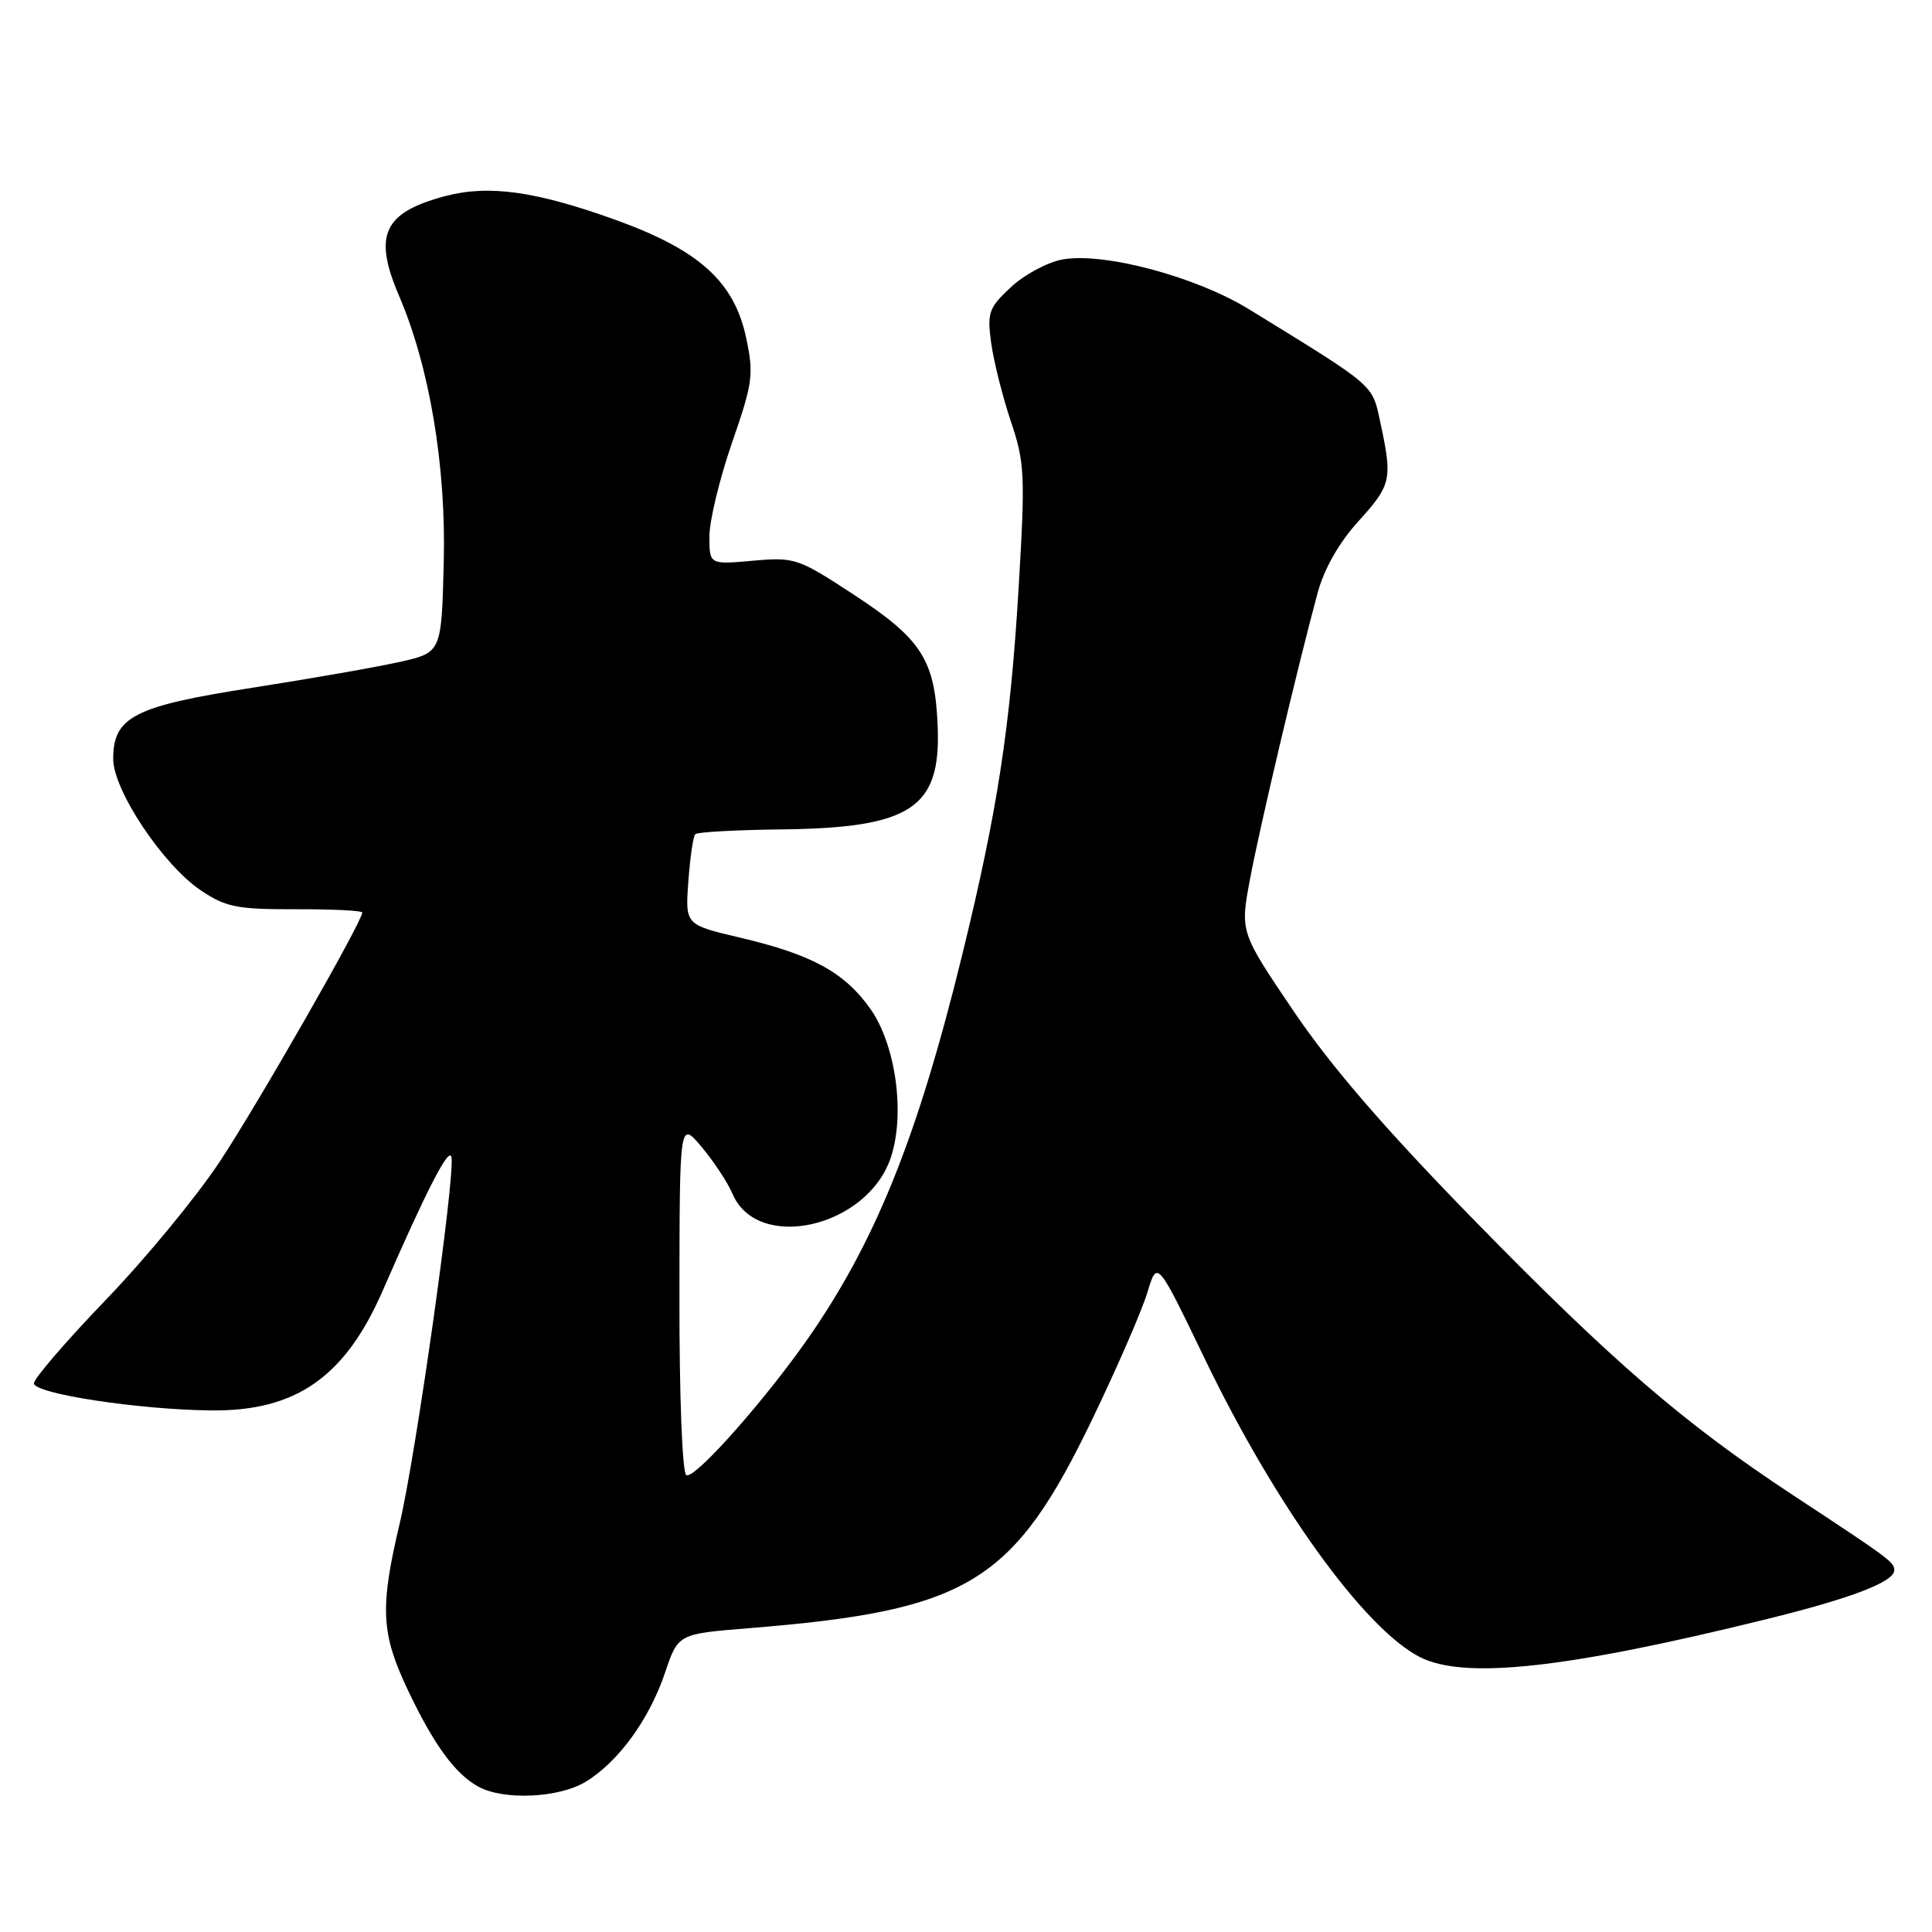 <?xml version="1.0" encoding="UTF-8" standalone="no"?>
<!DOCTYPE svg PUBLIC "-//W3C//DTD SVG 1.1//EN" "http://www.w3.org/Graphics/SVG/1.1/DTD/svg11.dtd" >
<svg xmlns="http://www.w3.org/2000/svg" xmlns:xlink="http://www.w3.org/1999/xlink" version="1.1" viewBox="0 0 256 256">
 <g >
 <path fill="currentColor"
d=" M 77.63 236.08 C 81.94 233.45 86.03 227.83 88.11 221.67 C 89.85 216.50 89.85 216.50 99.17 215.75 C 128.41 213.39 134.29 209.80 144.86 187.79 C 148.11 181.02 151.35 173.56 152.05 171.21 C 153.33 166.96 153.33 166.96 159.60 179.97 C 168.94 199.37 180.72 215.74 188.10 219.55 C 193.96 222.58 207.51 221.11 234.14 214.53 C 245.34 211.77 251.00 209.60 251.00 208.06 C 251.00 206.99 250.44 206.58 237.50 198.06 C 223.19 188.64 213.69 180.45 195.50 161.85 C 183.56 149.64 176.39 141.34 171.41 133.98 C 164.32 123.50 164.32 123.50 165.63 116.50 C 166.93 109.54 172.01 88.06 174.61 78.50 C 175.47 75.34 177.45 71.87 179.99 69.08 C 184.35 64.28 184.52 63.52 182.94 56.16 C 181.80 50.83 182.50 51.44 165.50 40.98 C 158.45 36.64 146.17 33.37 140.74 34.39 C 138.76 34.76 135.70 36.41 133.94 38.06 C 131.00 40.80 130.79 41.42 131.34 45.48 C 131.68 47.92 132.85 52.57 133.94 55.82 C 135.78 61.27 135.86 62.94 134.99 77.61 C 133.88 96.39 132.18 107.44 127.44 126.76 C 121.70 150.14 116.29 163.78 107.77 176.33 C 102.08 184.73 92.03 196.14 90.94 195.46 C 90.40 195.13 90.01 185.05 90.03 171.69 C 90.05 148.50 90.05 148.50 92.99 152.00 C 94.60 153.93 96.43 156.70 97.05 158.16 C 100.36 166.01 114.98 162.65 118.05 153.34 C 119.96 147.57 118.69 138.44 115.33 133.68 C 111.91 128.84 107.57 126.47 98.01 124.23 C 90.79 122.53 90.79 122.53 91.21 116.79 C 91.44 113.63 91.85 110.81 92.13 110.53 C 92.41 110.25 97.56 109.97 103.57 109.90 C 120.69 109.70 124.67 107.09 124.25 96.34 C 123.91 87.47 122.18 84.73 113.20 78.84 C 105.74 73.95 105.32 73.81 99.75 74.30 C 94.00 74.81 94.00 74.81 94.00 71.07 C 94.00 69.01 95.35 63.43 96.99 58.68 C 99.75 50.73 99.90 49.62 98.87 44.77 C 97.30 37.35 92.67 33.15 81.66 29.17 C 71.03 25.33 64.77 24.45 58.97 25.99 C 50.79 28.17 49.42 31.15 52.89 39.23 C 56.92 48.65 59.12 61.74 58.80 74.48 C 58.50 86.46 58.50 86.46 53.00 87.70 C 49.98 88.38 41.20 89.92 33.50 91.12 C 17.78 93.56 15.00 94.98 15.00 100.56 C 15.00 104.72 21.62 114.64 26.64 118.00 C 29.92 120.20 31.42 120.50 39.18 120.48 C 44.03 120.46 48.00 120.66 48.00 120.92 C 48.00 122.12 34.10 146.41 29.10 153.95 C 26.02 158.60 19.23 166.84 14.00 172.26 C 8.78 177.69 4.50 182.65 4.50 183.30 C 4.50 184.67 18.36 186.79 28.00 186.89 C 39.23 187.00 45.72 182.47 50.72 171.00 C 56.55 157.63 59.52 151.86 59.82 153.33 C 60.32 155.88 55.12 192.72 52.97 201.83 C 50.32 213.04 50.48 216.39 54.00 223.85 C 57.45 231.13 60.24 234.98 63.33 236.71 C 66.67 238.59 74.06 238.26 77.63 236.08 Z "/>
</g>
</svg>